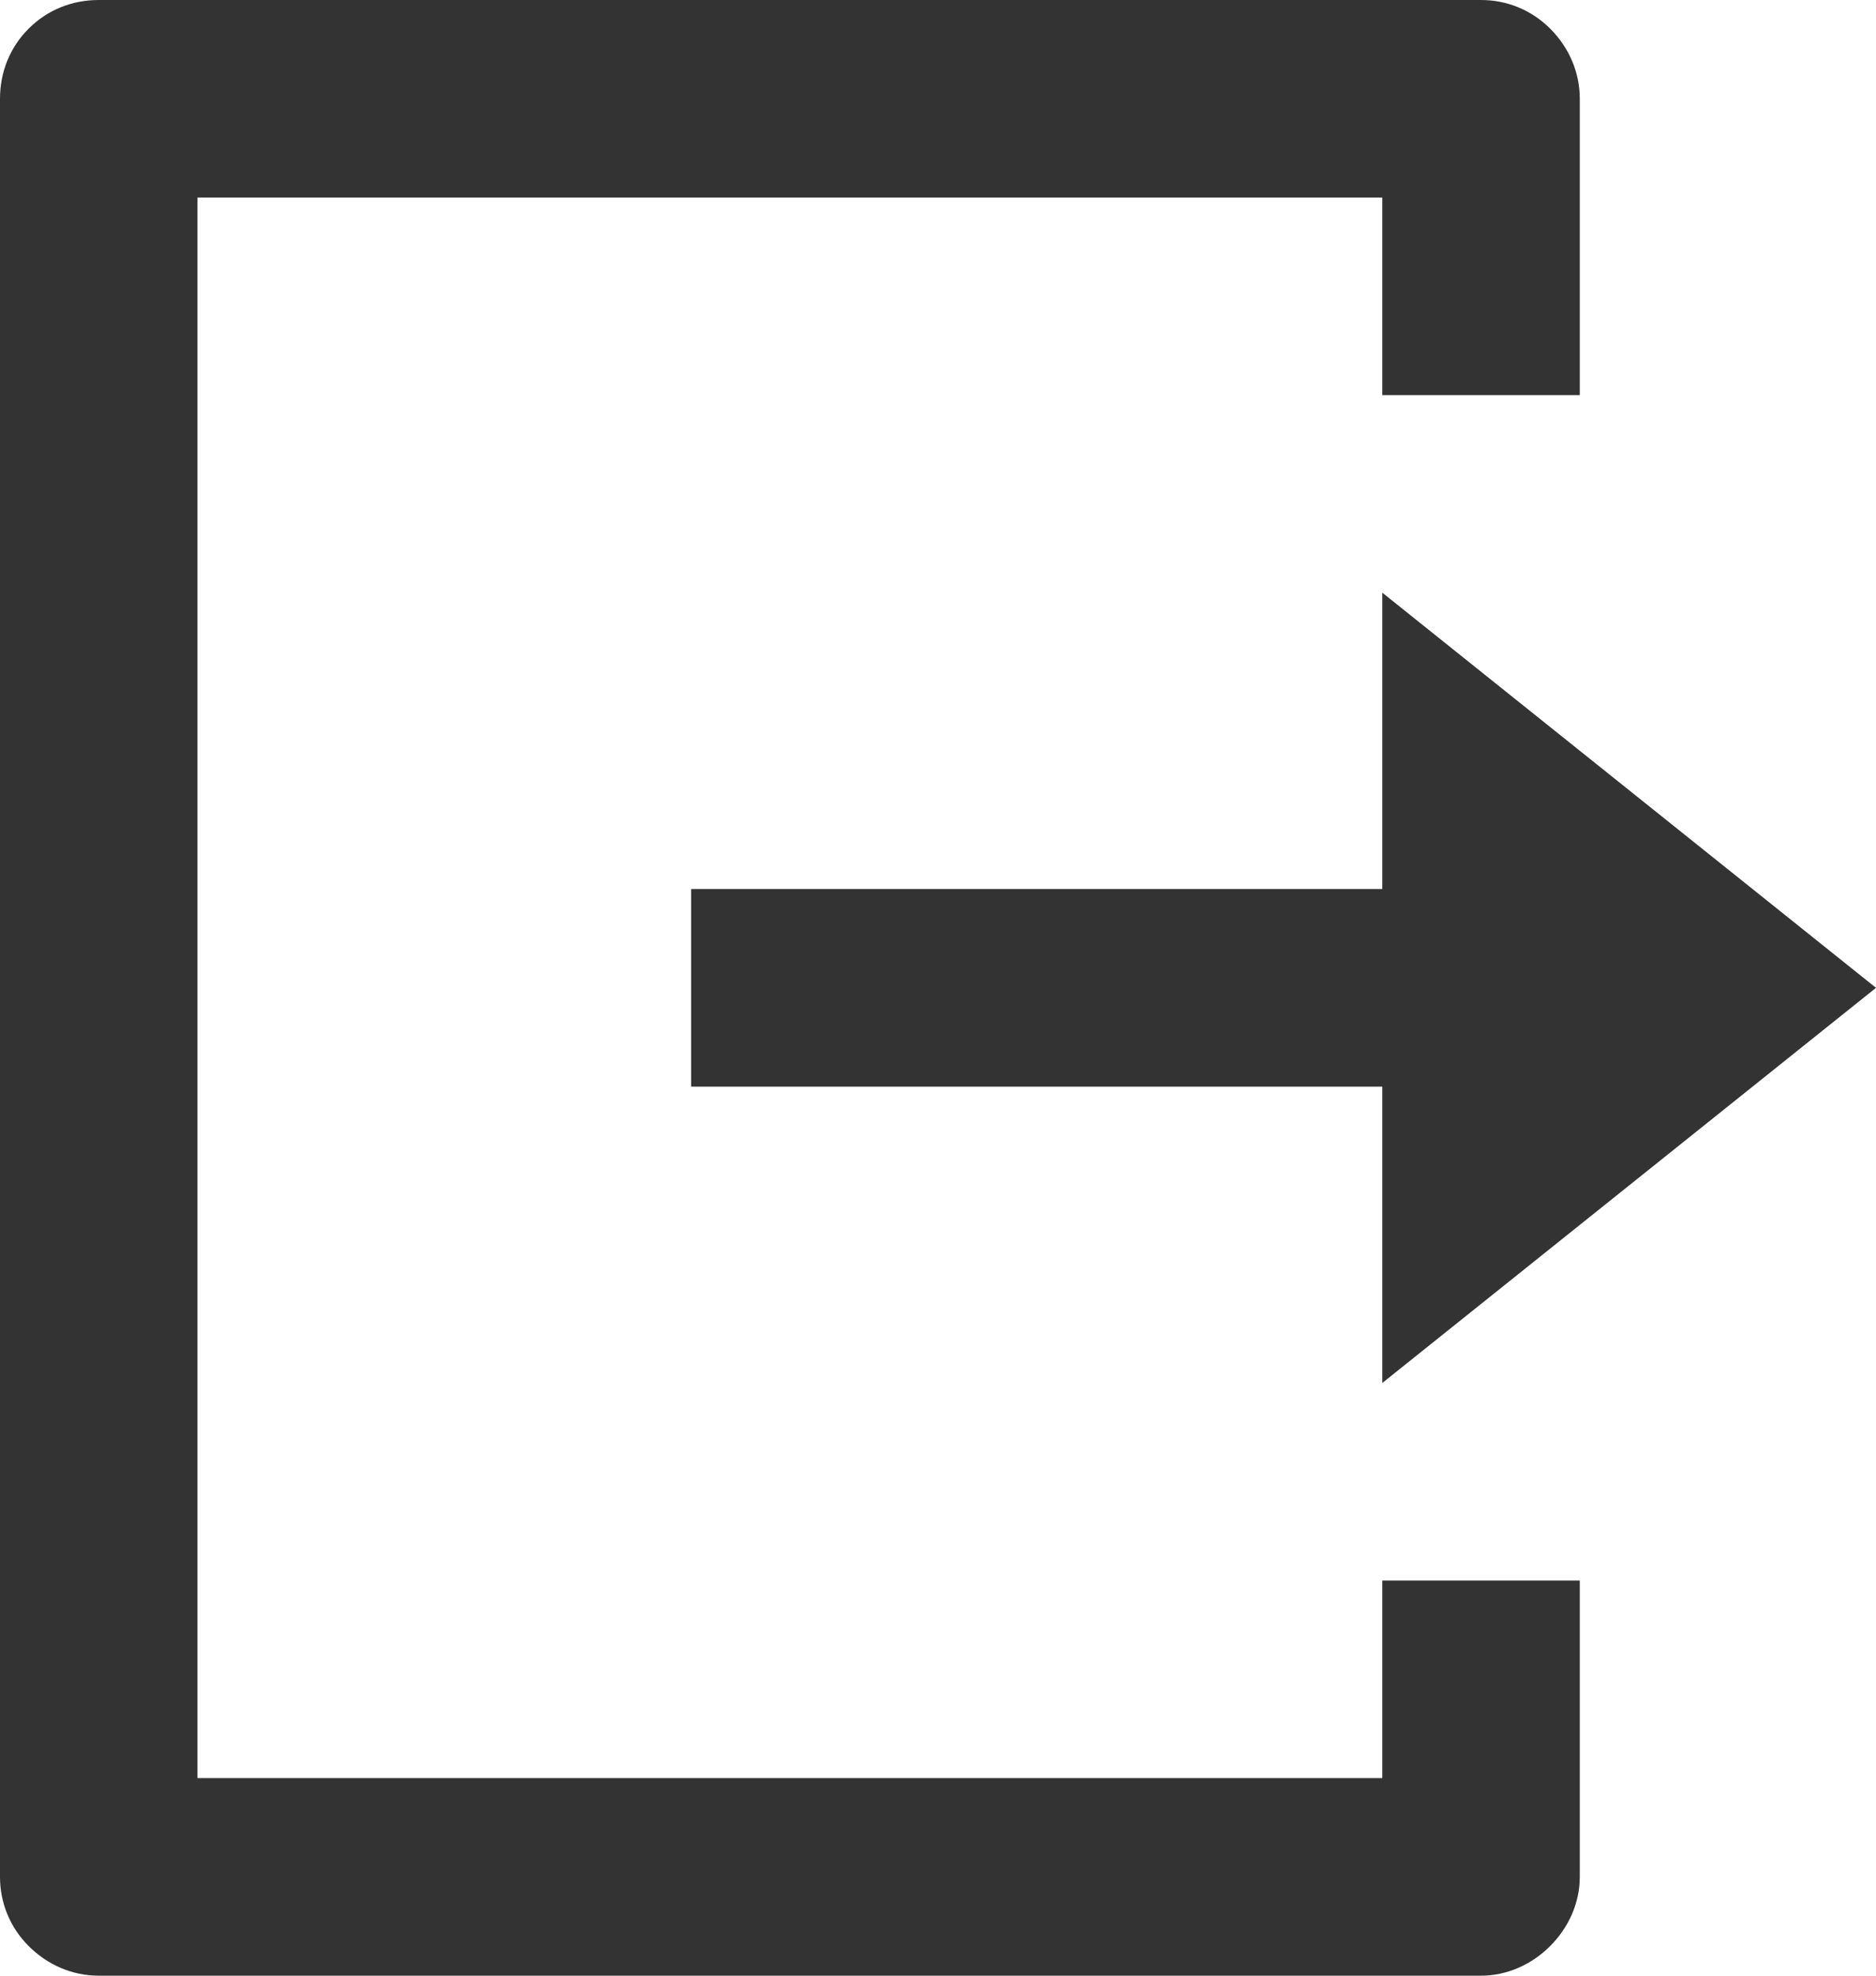 <svg width="19" height="20" viewBox="0 0 19 20" fill="none" xmlns="http://www.w3.org/2000/svg" xmlns:xlink="http://www.w3.org/1999/xlink">
	<desc>
			Created with Pixso.
	</desc>
	<defs/>
	<path id="Vector" d="M1 20C0.73 20 0.48 19.89 0.29 19.7C0.1 19.51 0 19.26 0 19L0 1C0 0.73 0.1 0.48 0.29 0.29C0.48 0.1 0.73 0 1 0L15 0C15.26 0 15.51 0.1 15.7 0.29C15.89 0.48 16 0.73 16 1L16 4L14 4L14 2L2 2L2 18L14 18L14 16L16 16L16 19C16 19.26 15.89 19.51 15.7 19.7C15.51 19.89 15.26 20 15 20L1 20ZM14 14L14 11L7 11L7 9L14 9L14 6L19 10L14 14Z" fill="#333333" fill-opacity="1" fill-rule="nonzero"/>
</svg>
